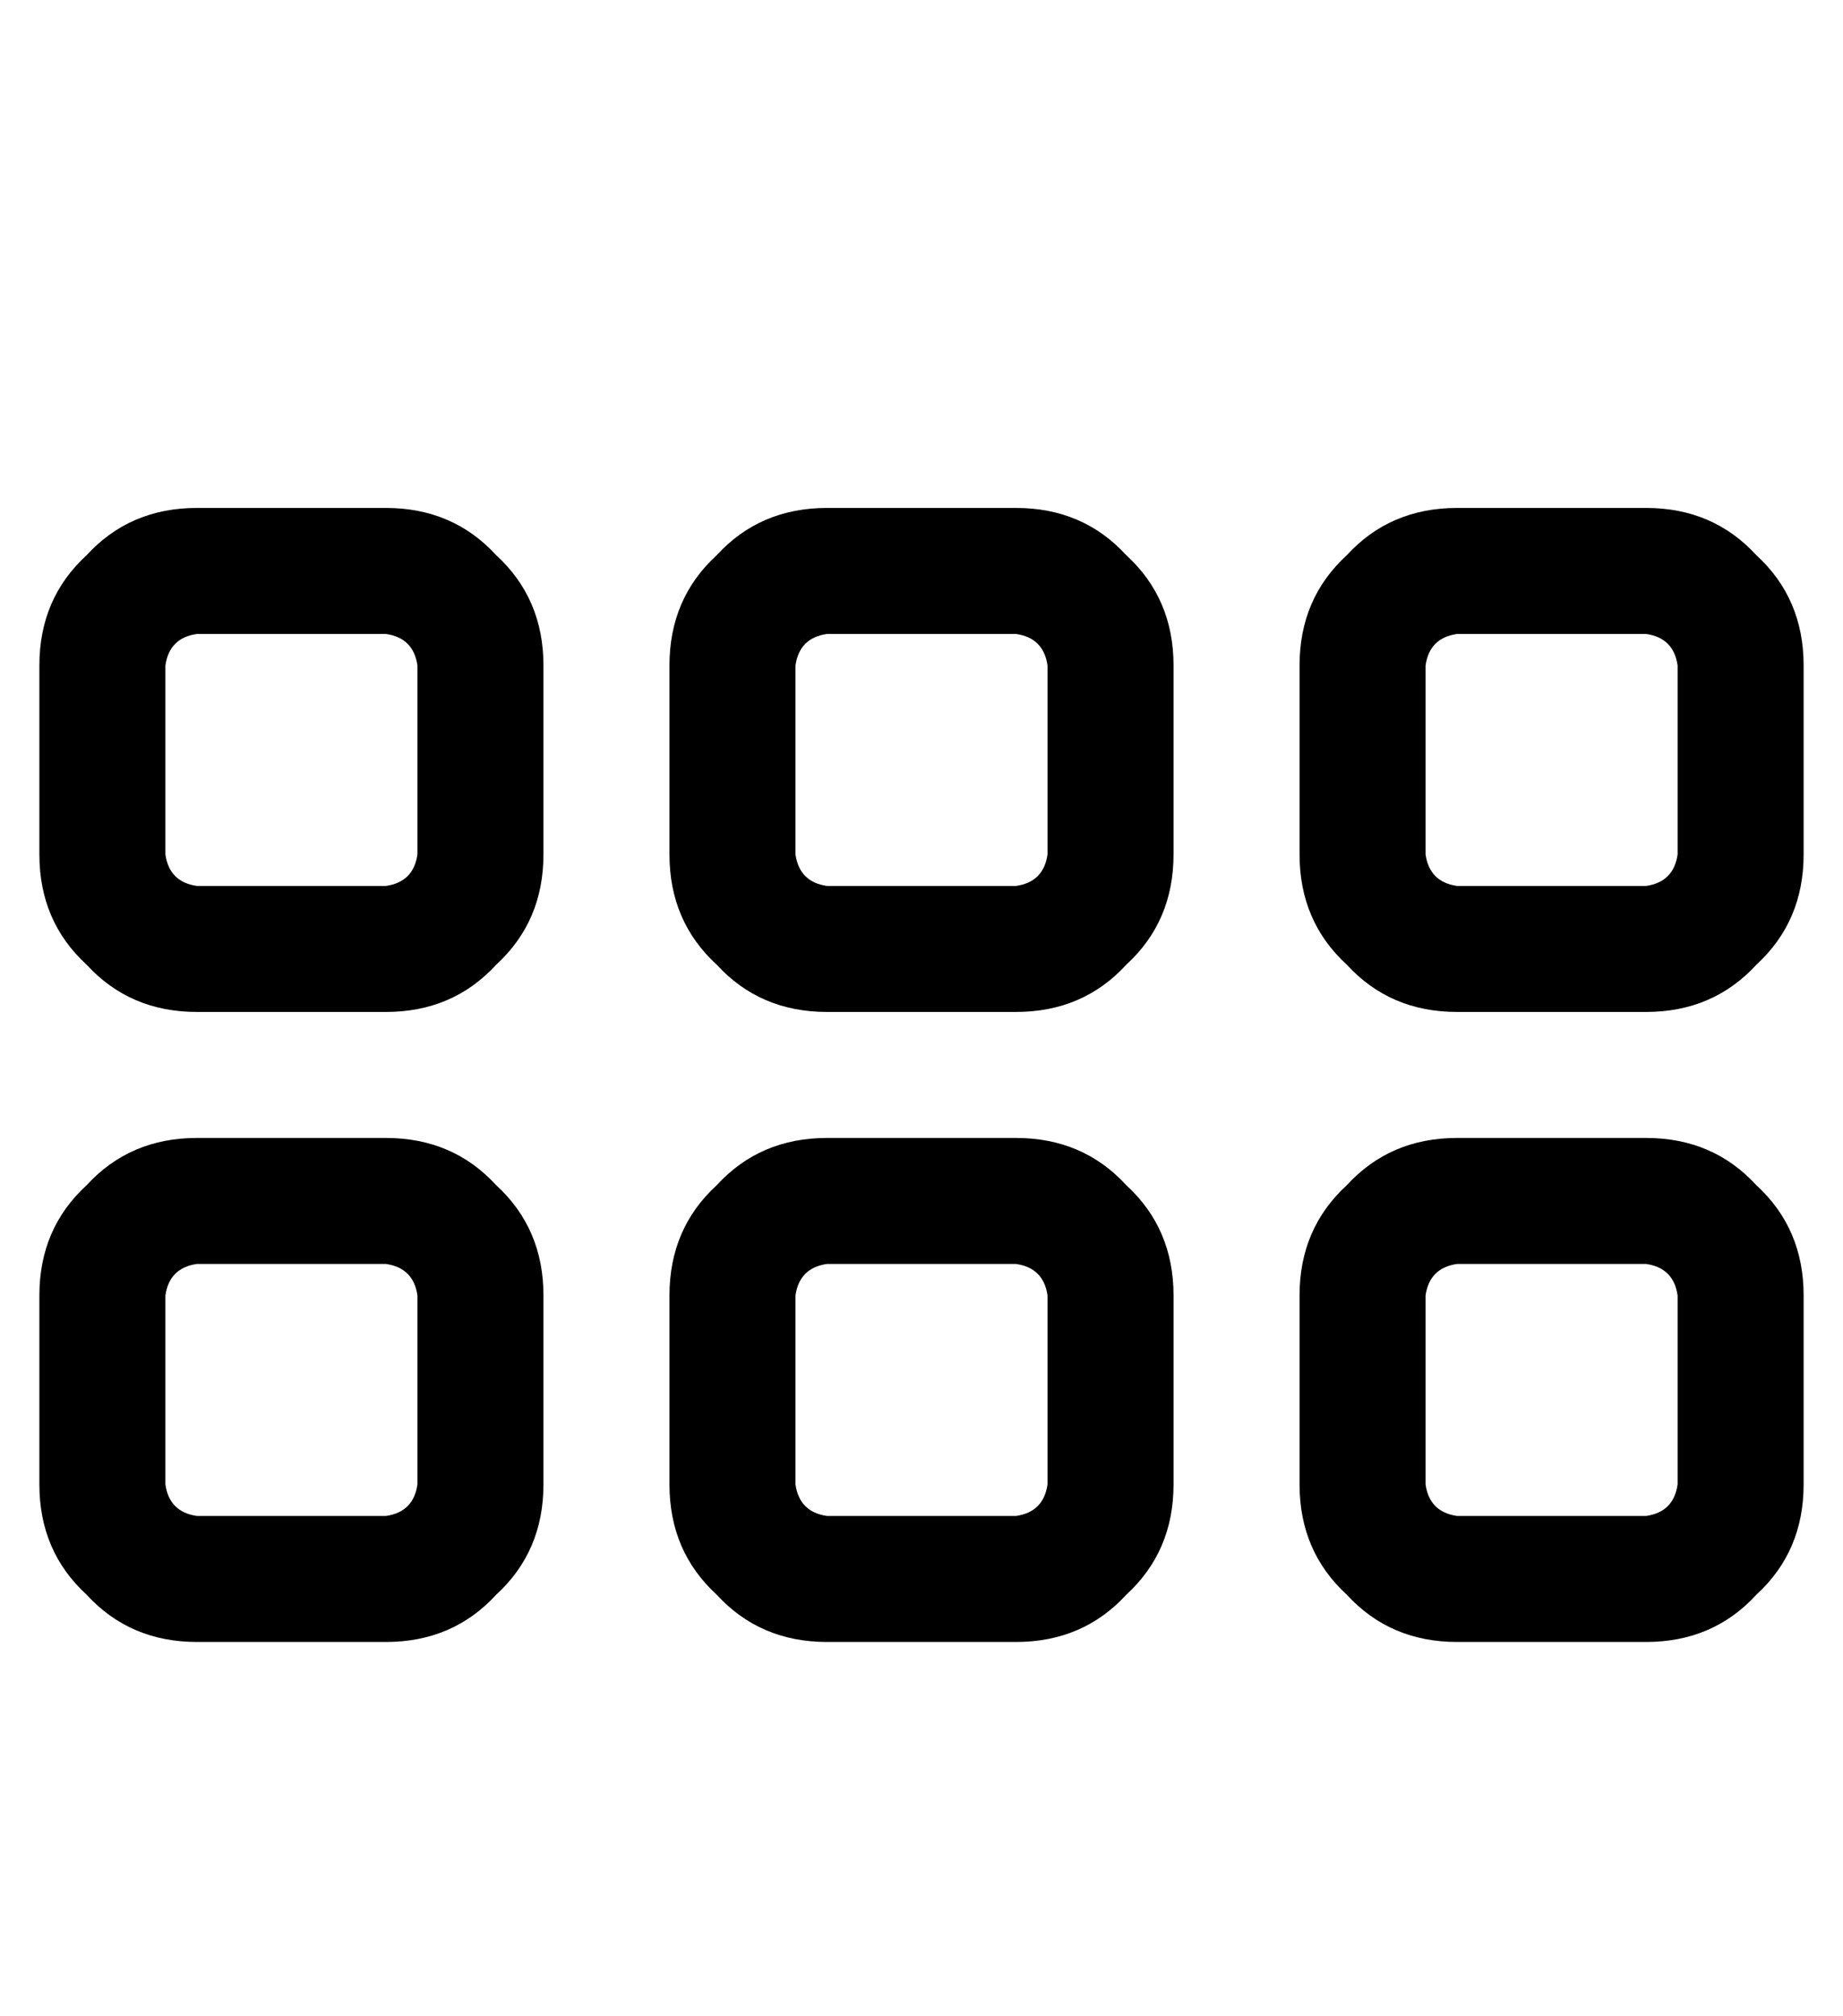 <?xml version="1.0" standalone="no"?>
<!DOCTYPE svg PUBLIC "-//W3C//DTD SVG 1.1//EN" "http://www.w3.org/Graphics/SVG/1.1/DTD/svg11.dtd" >
<svg xmlns="http://www.w3.org/2000/svg" xmlns:xlink="http://www.w3.org/1999/xlink" version="1.1" viewBox="-10 -40 468 512">
   <path fill="currentColor"
d="M40 121q-7 1 -8 8v48v0q1 7 8 8h48v0q7 -1 8 -8v-48v0q-1 -7 -8 -8h-48v0zM0 129q0 -17 12 -28v0v0q11 -12 28 -12h48v0q17 0 28 12q12 11 12 28v48v0q0 17 -12 28q-11 12 -28 12h-48v0q-17 0 -28 -12q-12 -11 -12 -28v-48v0zM40 281q-7 1 -8 8v48v0q1 7 8 8h48v0
q7 -1 8 -8v-48v0q-1 -7 -8 -8h-48v0zM0 289q0 -17 12 -28v0v0q11 -12 28 -12h48v0q17 0 28 12q12 11 12 28v48v0q0 17 -12 28q-11 12 -28 12h-48v0q-17 0 -28 -12q-12 -11 -12 -28v-48v0zM248 121h-48h48h-48q-7 1 -8 8v48v0q1 7 8 8h48v0q7 -1 8 -8v-48v0q-1 -7 -8 -8v0z
M200 89h48h-48h48q17 0 28 12q12 11 12 28v48v0q0 17 -12 28q-11 12 -28 12h-48v0q-17 0 -28 -12q-12 -11 -12 -28v-48v0q0 -17 12 -28q11 -12 28 -12v0zM200 281q-7 1 -8 8v48v0q1 7 8 8h48v0q7 -1 8 -8v-48v0q-1 -7 -8 -8h-48v0zM160 289q0 -17 12 -28v0v0q11 -12 28 -12
h48v0q17 0 28 12q12 11 12 28v48v0q0 17 -12 28q-11 12 -28 12h-48v0q-17 0 -28 -12q-12 -11 -12 -28v-48v0zM408 121h-48h48h-48q-7 1 -8 8v48v0q1 7 8 8h48v0q7 -1 8 -8v-48v0q-1 -7 -8 -8v0zM360 89h48h-48h48q17 0 28 12q12 11 12 28v48v0q0 17 -12 28q-11 12 -28 12
h-48v0q-17 0 -28 -12q-12 -11 -12 -28v-48v0q0 -17 12 -28q11 -12 28 -12v0zM360 281q-7 1 -8 8v48v0q1 7 8 8h48v0q7 -1 8 -8v-48v0q-1 -7 -8 -8h-48v0zM320 289q0 -17 12 -28v0v0q11 -12 28 -12h48v0q17 0 28 12q12 11 12 28v48v0q0 17 -12 28q-11 12 -28 12h-48v0
q-17 0 -28 -12q-12 -11 -12 -28v-48v0z" />
</svg>
